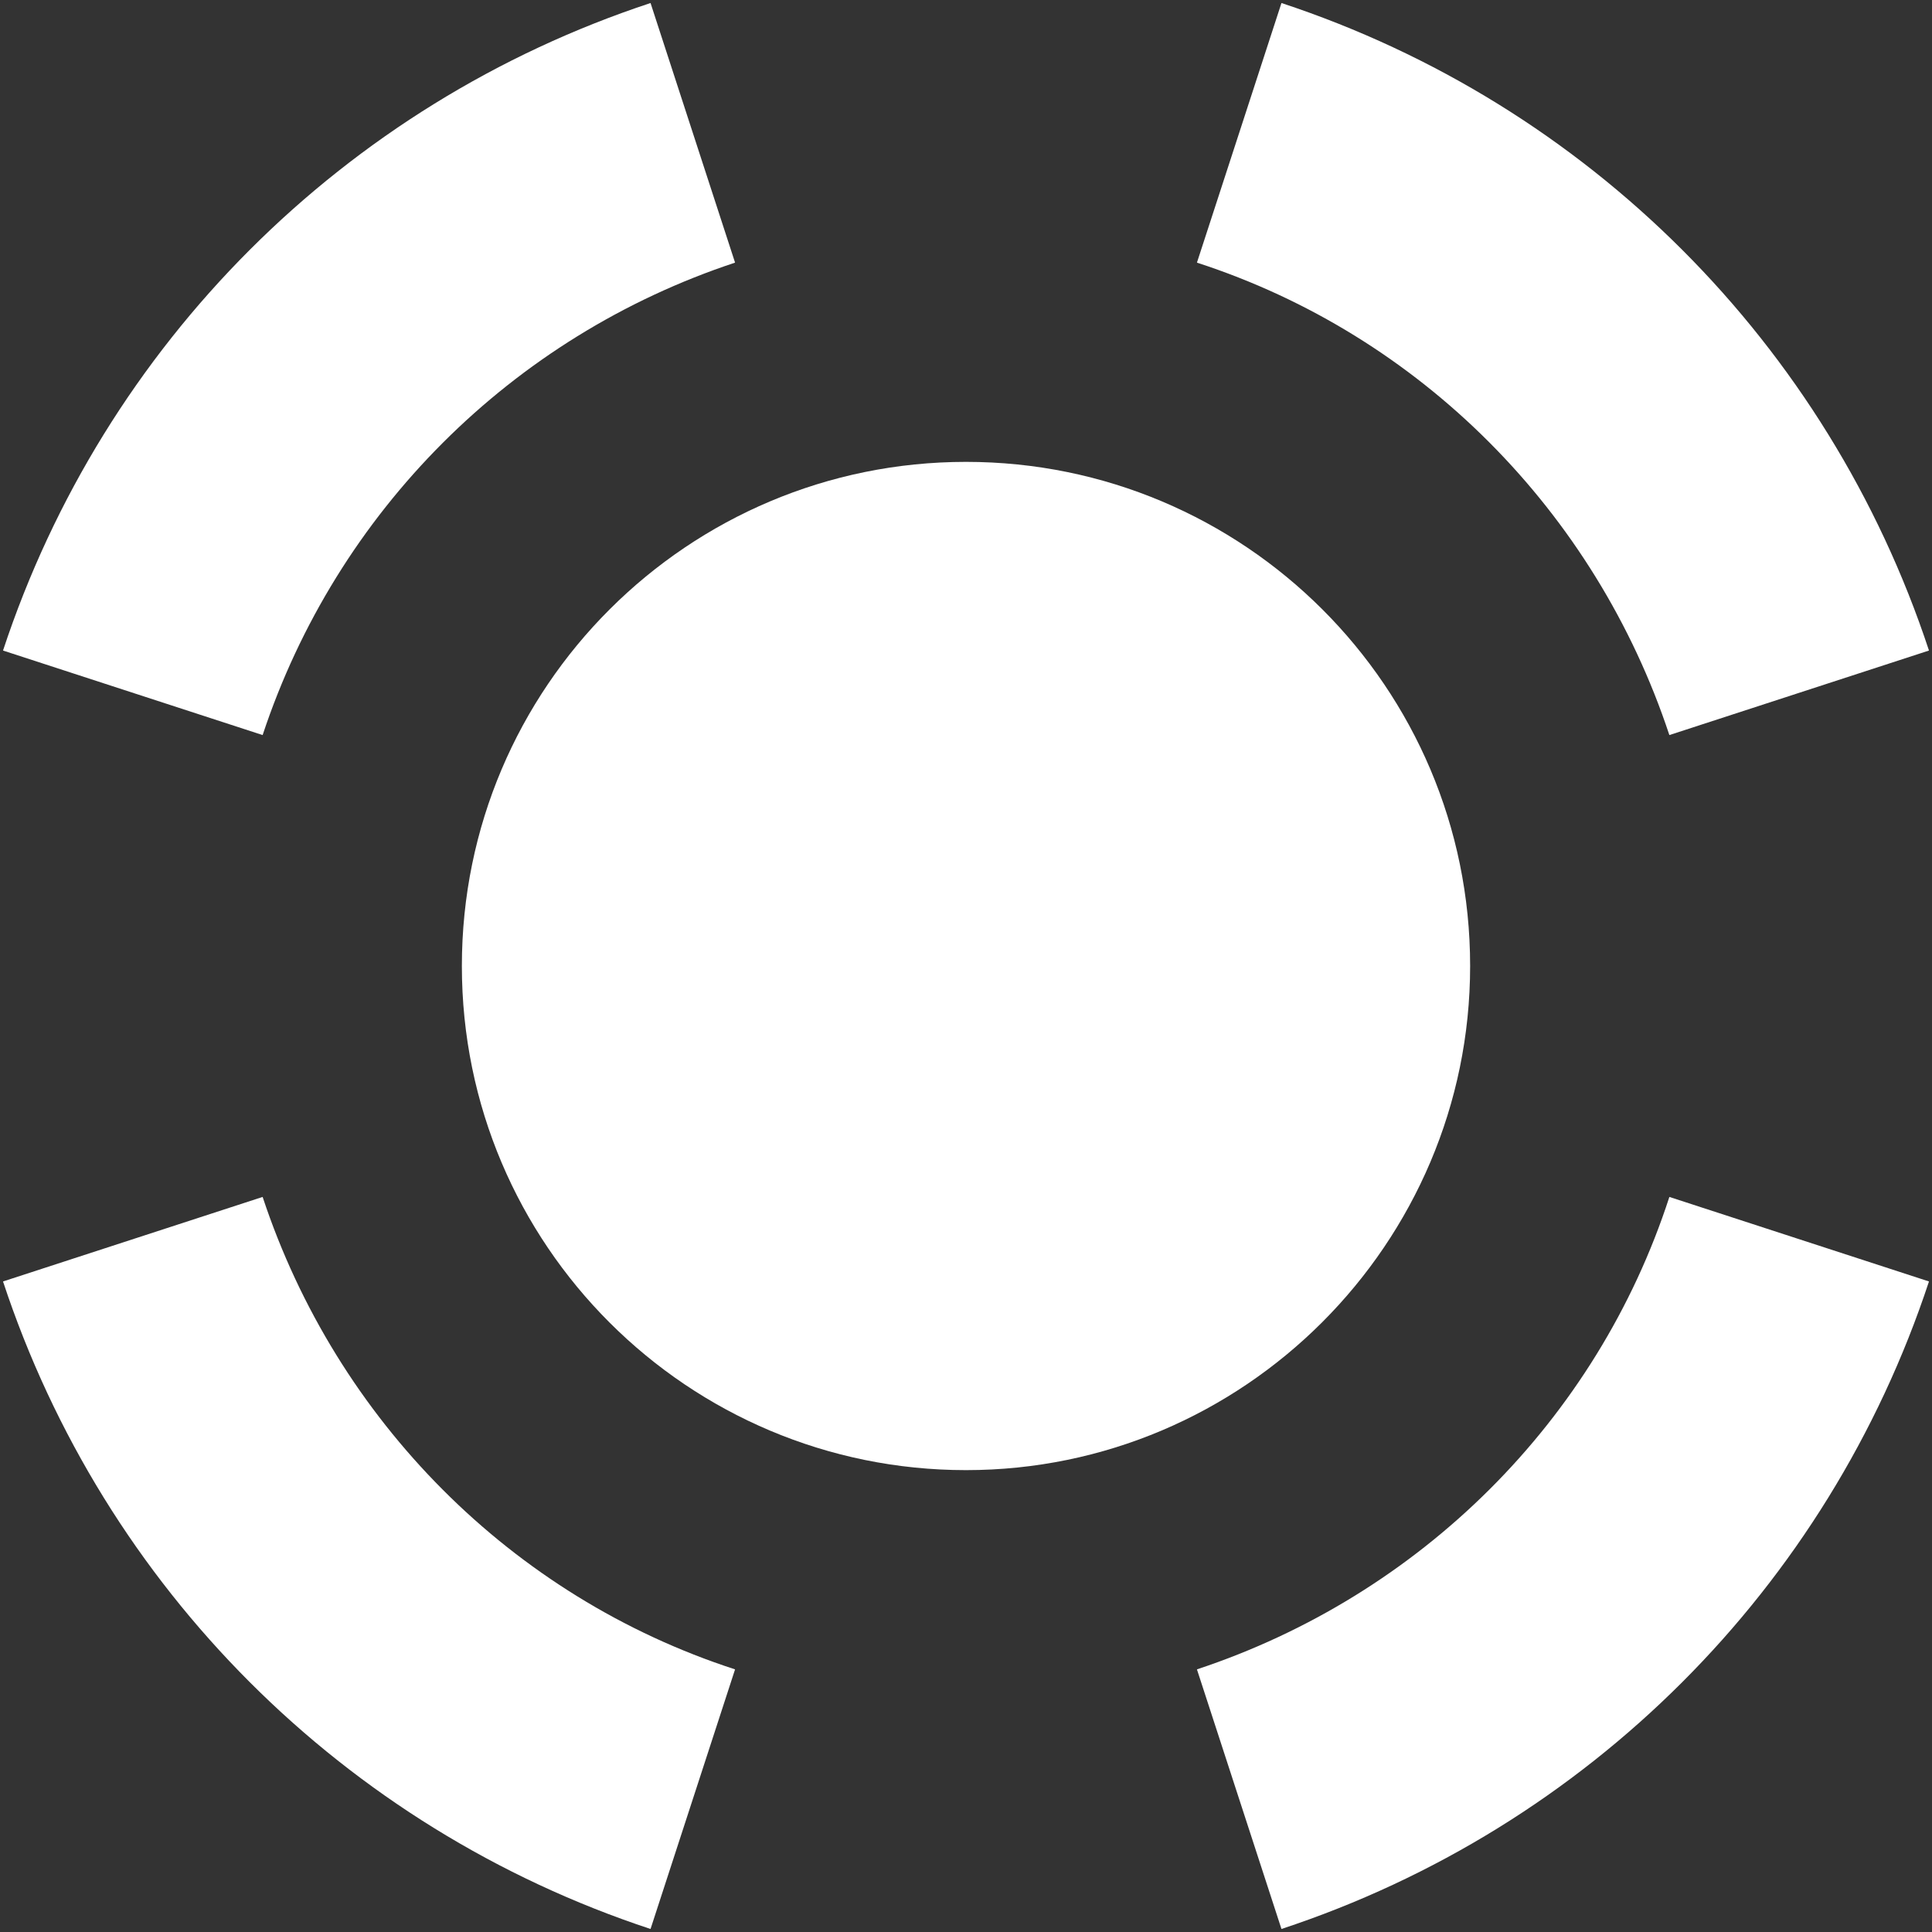 <?xml version="1.0" encoding="utf-8"?>
<!-- Generator: Adobe Illustrator 23.0.0, SVG Export Plug-In . SVG Version: 6.00 Build 0)  -->
<svg version="1.1" id="图层_1" xmlns="http://www.w3.org/2000/svg" xmlns:xlink="http://www.w3.org/1999/xlink" x="0px" y="0px"
	 width="128px" height="128px" viewBox="0 0 128 128" style="enable-background:new 0 0 128 128;" xml:space="preserve">
<rect x="0" y="0" width="128" height="128" fill="#333333" stroke="none"/>
<style type="text/css">
	.st0{fill:#FFFFFF;}
</style>
<path class="st0" d="M30.6,64c0,18.5,15,33.4,33.4,33.4s33.4-15,33.4-33.4c0,0,0,0,0,0c0-18.5-15-33.4-33.4-33.4S30.6,45.5,30.6,64
	C30.6,64,30.6,64,30.6,64z"/>
<path class="st0" d="M17.4,48.7L0.2,43.1C6.9,22.8,22.8,6.9,43.1,0.2l5.6,17.2C33.9,22.3,22.3,33.9,17.4,48.7z M110.6,48.7
	c-4.9-14.8-16.5-26.5-31.3-31.3l5.6-17.2c20.3,6.7,36.2,22.6,42.9,42.9L110.6,48.7z M43.1,127.8c-20.3-6.7-36.2-22.6-42.9-42.9
	l17.2-5.6c4.9,14.8,16.5,26.5,31.3,31.3L43.1,127.8z M84.9,127.8l-5.6-17.2c14.8-4.9,26.5-16.5,31.3-31.3l17.2,5.6
	C121.1,105.2,105.2,121.1,84.9,127.8z"/>
</svg>
